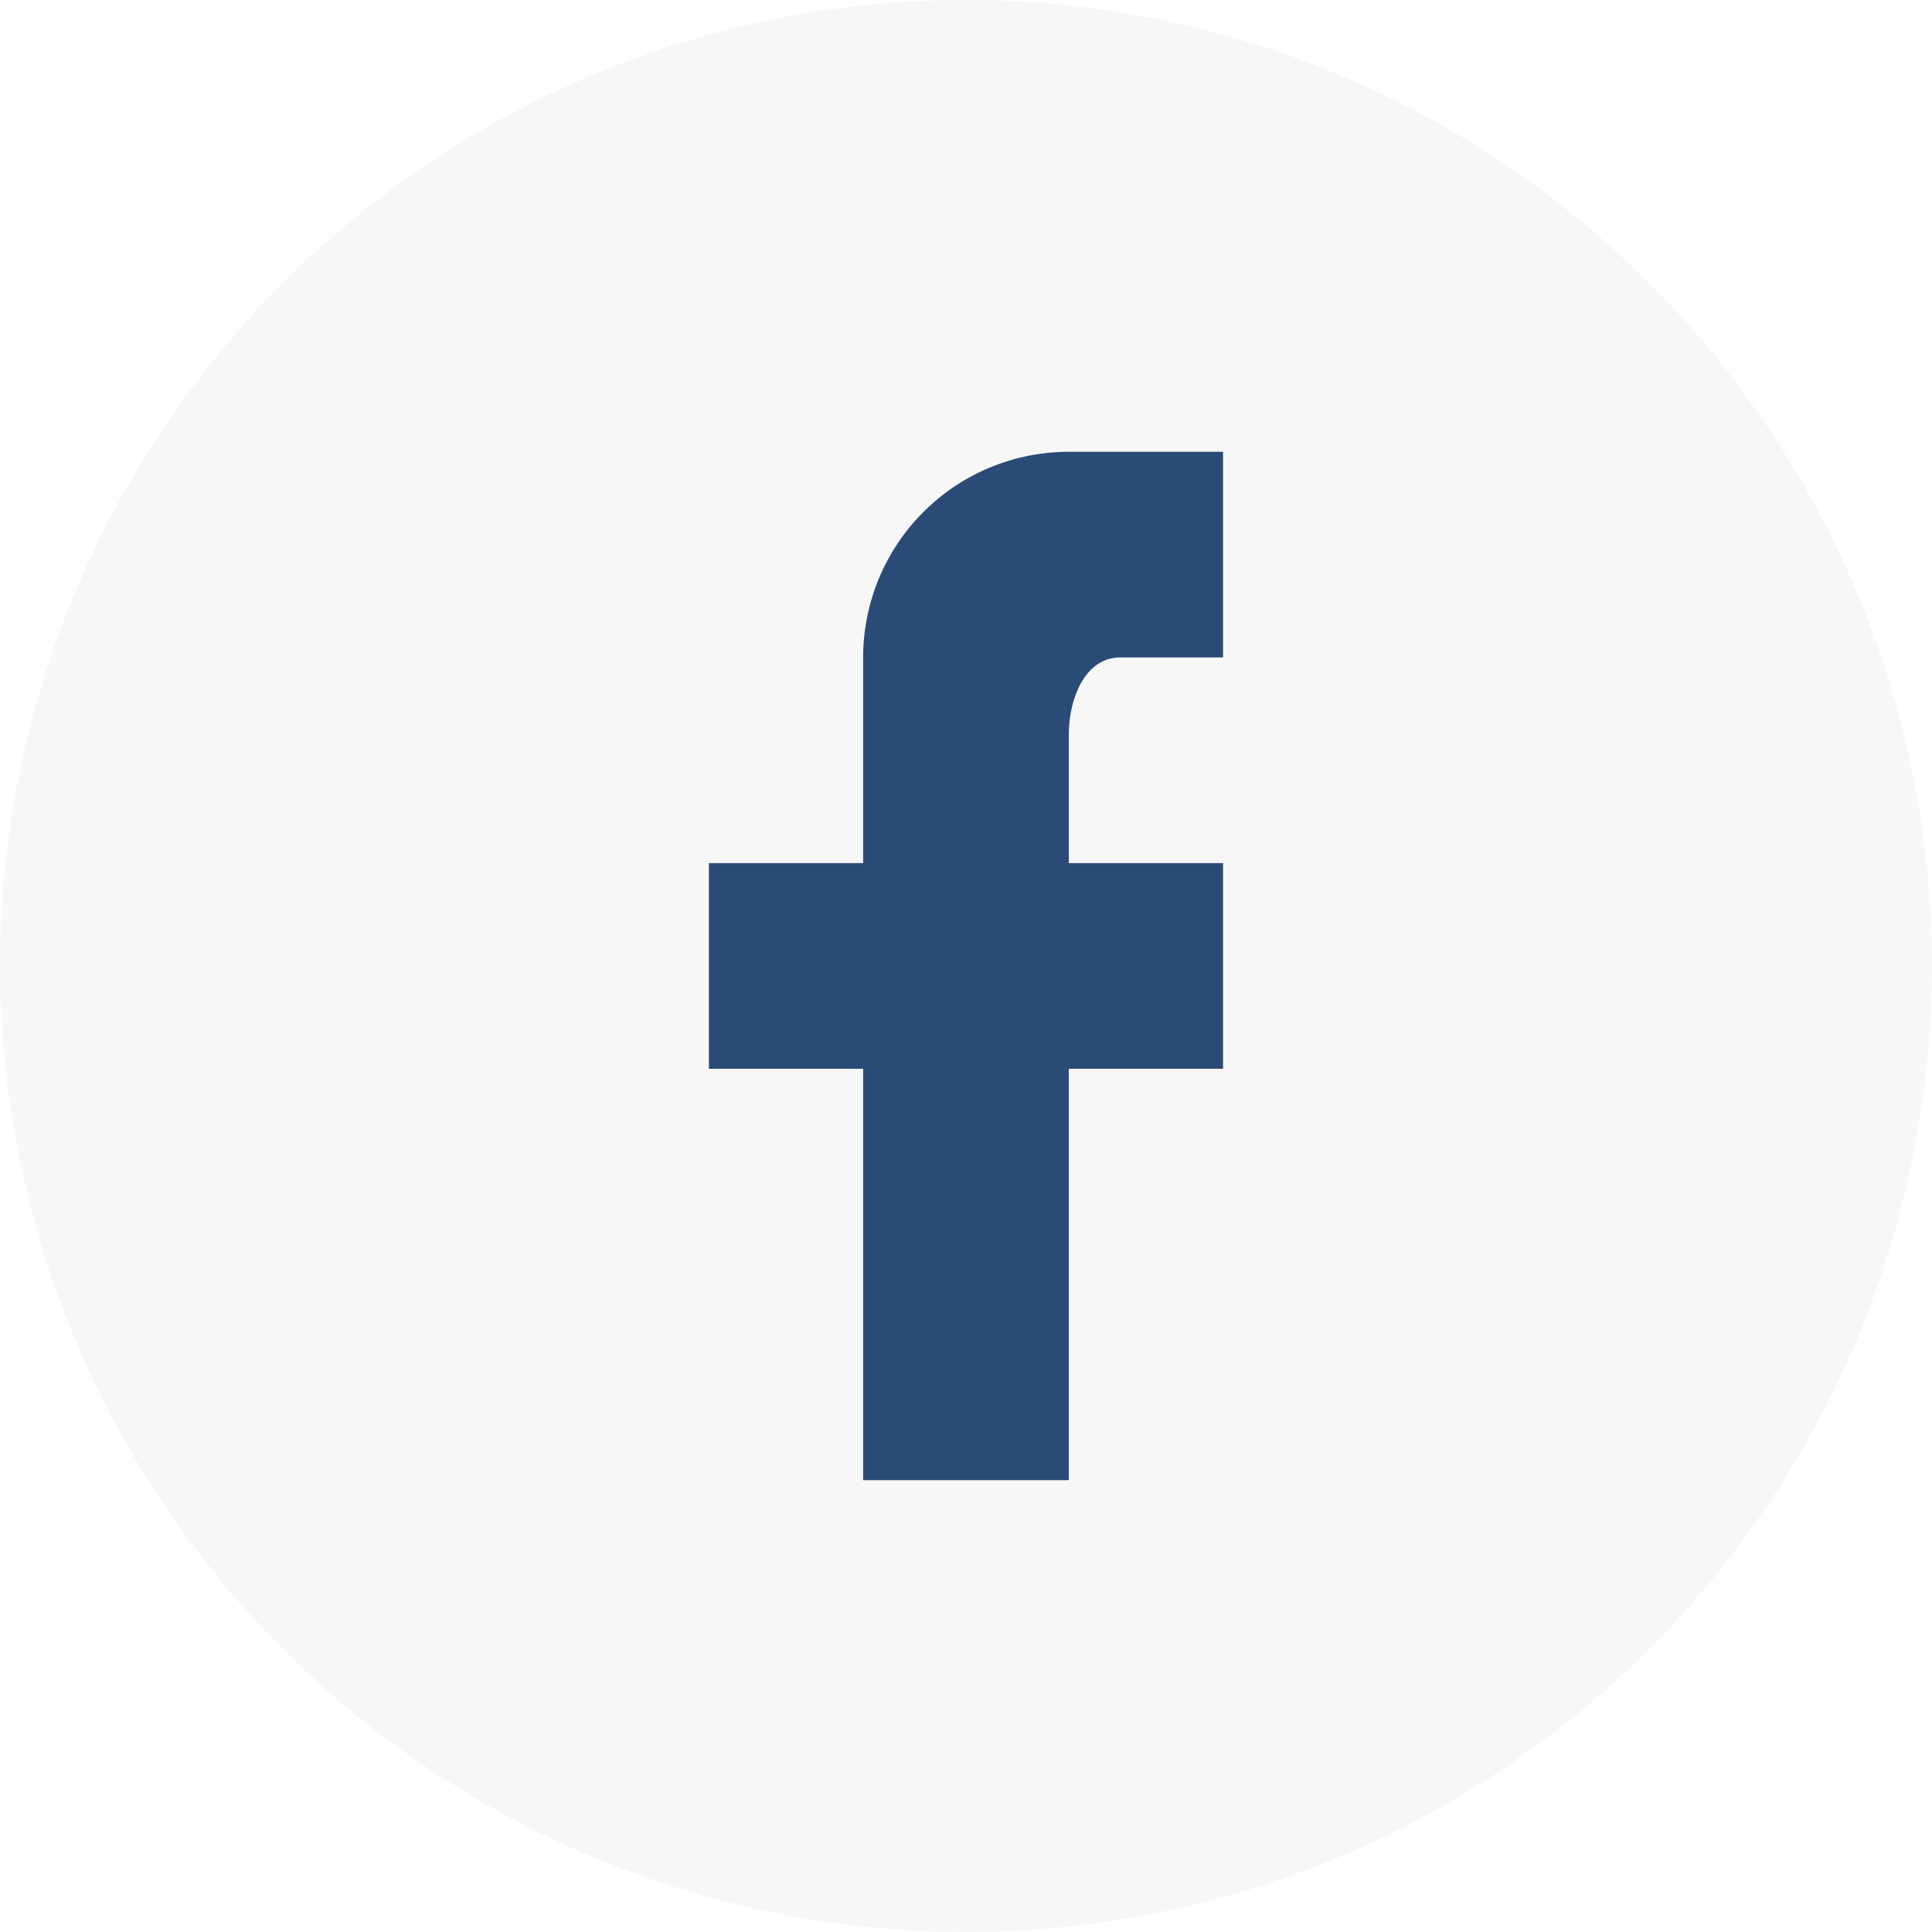 <svg xmlns="http://www.w3.org/2000/svg" width="37.575" height="37.575" viewBox="0 0 37.575 37.575">
  <g id="Group_22001" data-name="Group 22001" transform="translate(16055 7715.287)">
    <path id="Path_33011" data-name="Path 33011" d="M18.787,0A18.787,18.787,0,1,1,0,18.787,18.787,18.787,0,0,1,18.787,0Z" transform="translate(-16055 -7715.287)" fill="#969caa" opacity="0.075"/>
    <path id="Path_37950" data-name="Path 37950" d="M-31-142h0v4h-2c-.69,0-1,.81-1,1.5v2.5h3v4h-3v8h-4v-8h-3v-4h3v-4a4,4,0,0,1,4-4Z" transform="translate(-16000.213 -7564.5)" fill="#2a4b76"/>
  </g>
</svg>

